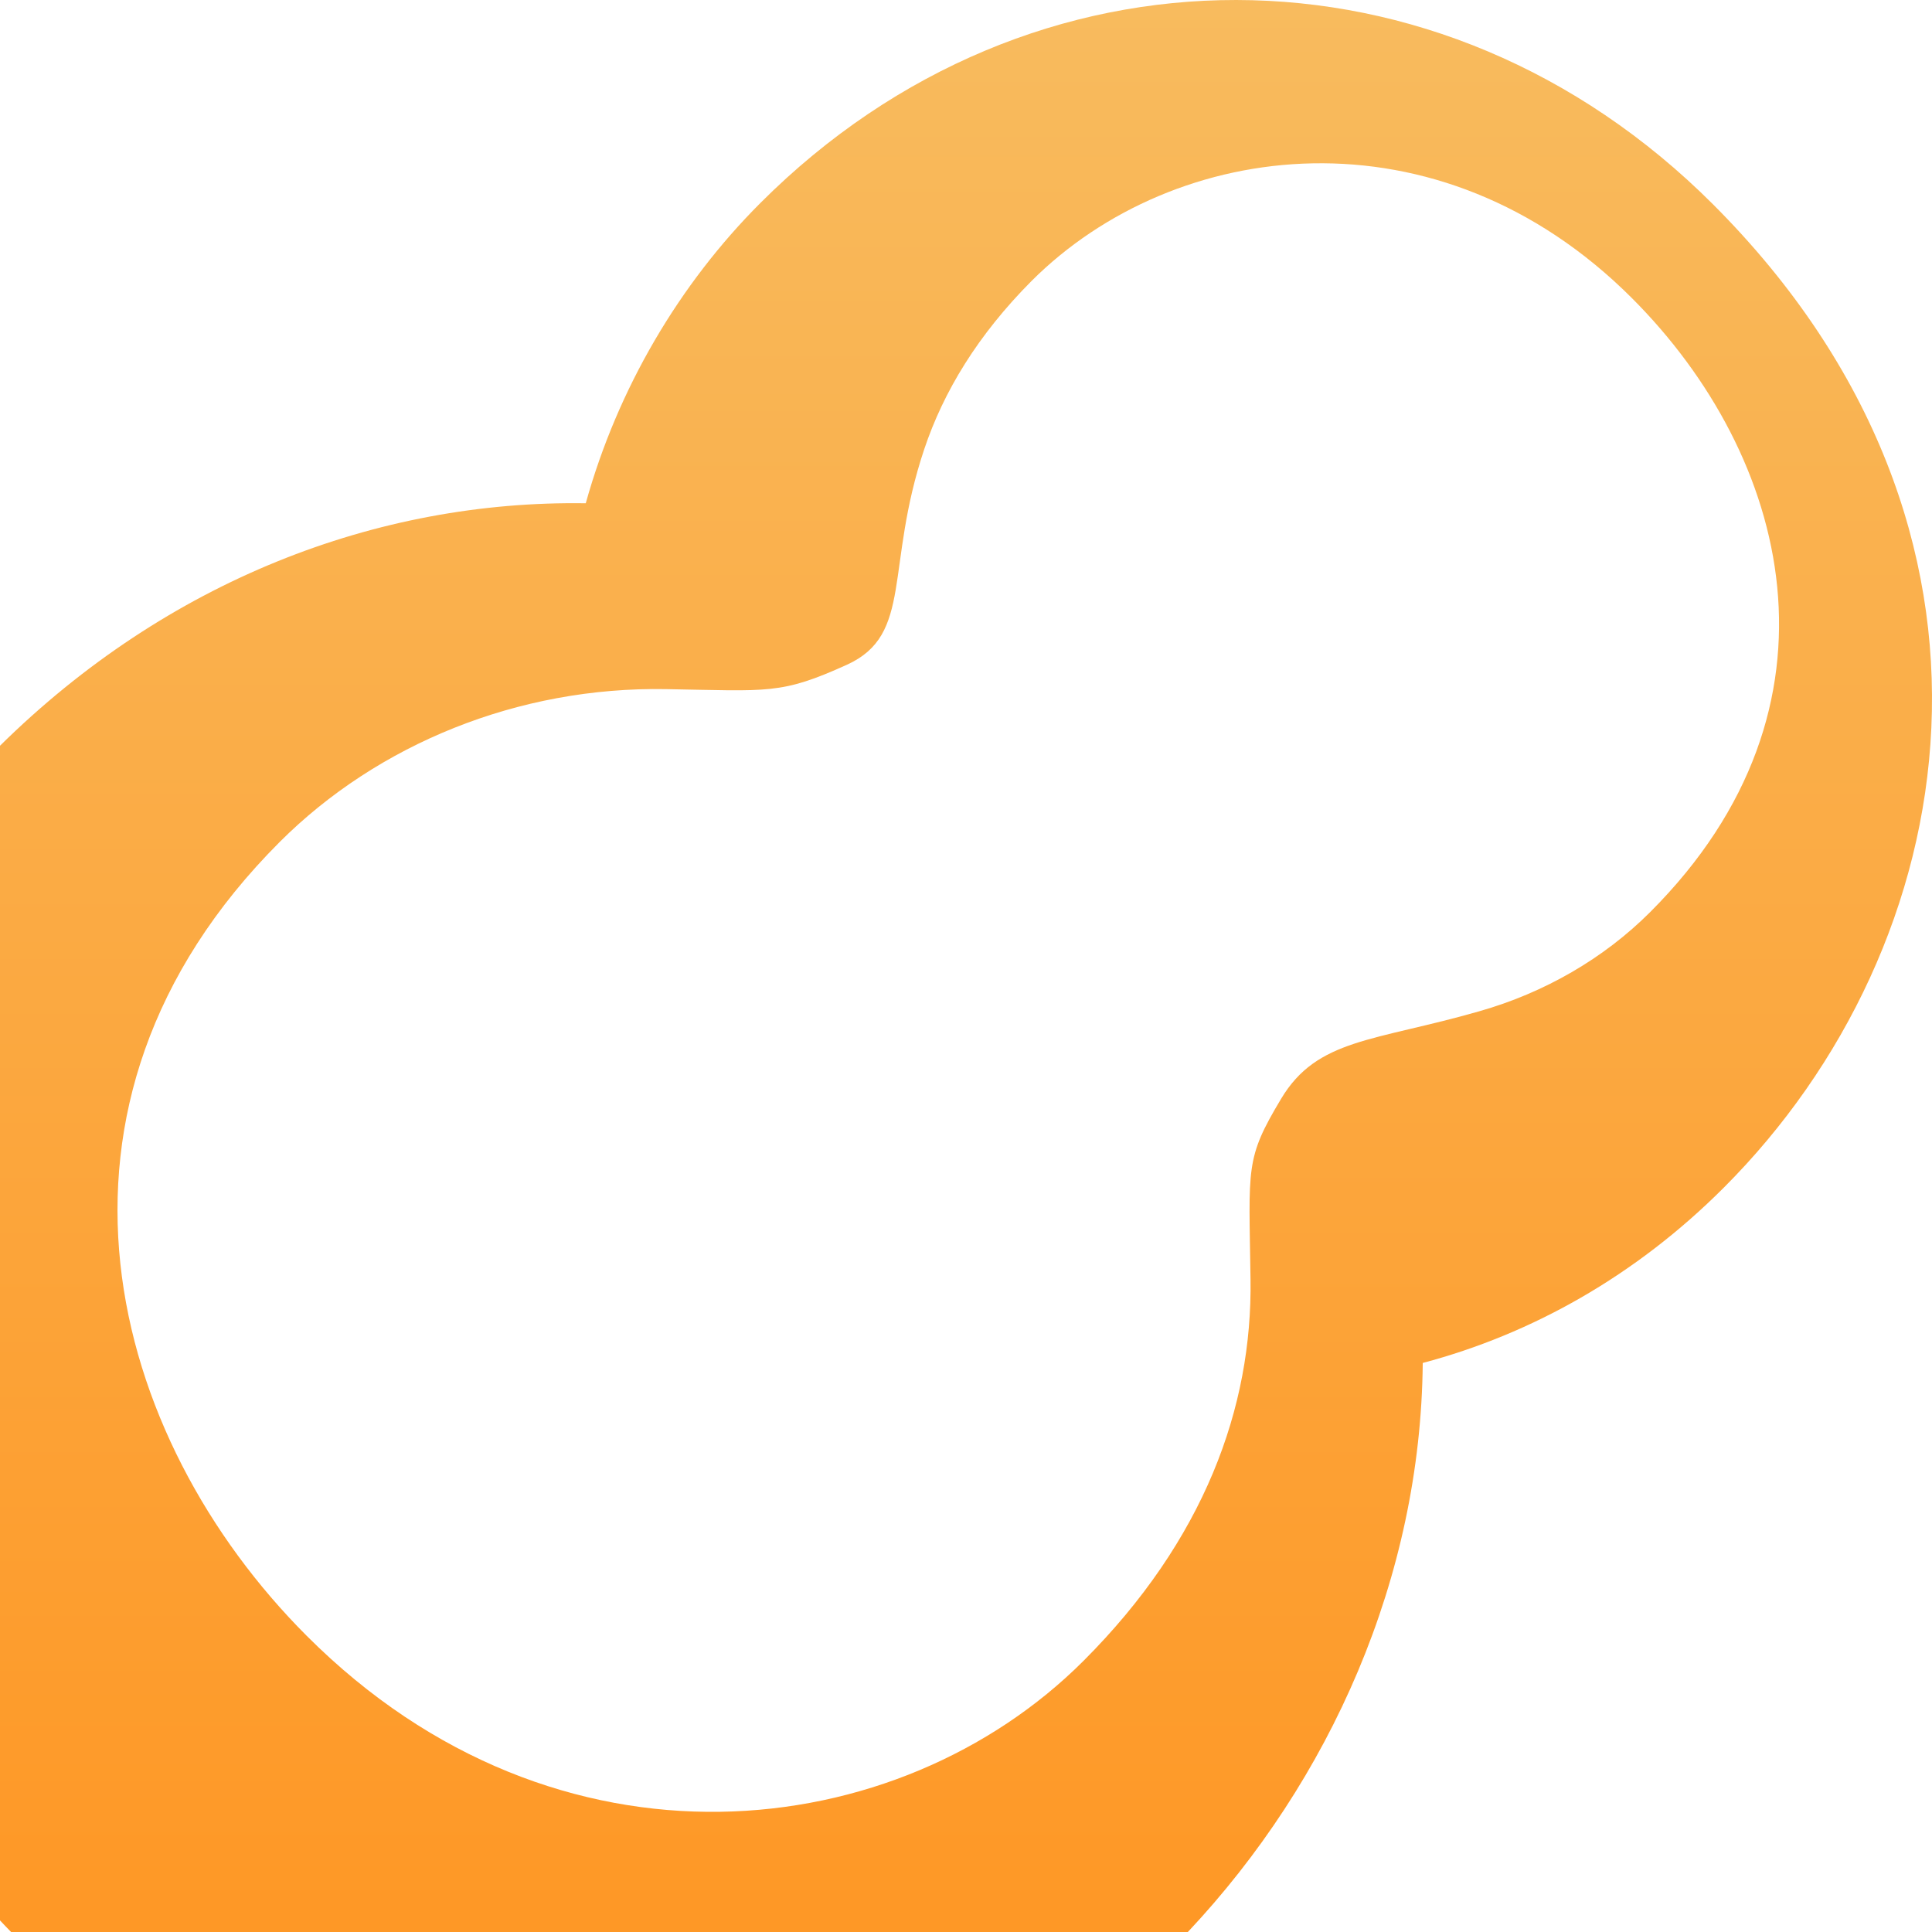 <?xml version="1.0" encoding="UTF-8" standalone="no"?>
<!-- Created with Inkscape (http://www.inkscape.org/) -->

<svg
   xmlns:dc="http://purl.org/dc/elements/1.1/"
   xmlns:cc="http://creativecommons.org/ns#"
   xmlns:rdf="http://www.w3.org/1999/02/22-rdf-syntax-ns#"
   xmlns:svg="http://www.w3.org/2000/svg"
   xmlns="http://www.w3.org/2000/svg"
   xmlns:xlink="http://www.w3.org/1999/xlink"
   xmlns:sodipodi="http://sodipodi.sourceforge.net/DTD/sodipodi-0.dtd"
   xmlns:inkscape="http://www.inkscape.org/namespaces/inkscape"
   width="59.999"
   height="59.999"
   id="svg5138"
   version="1.1"
   inkscape:version="0.92.2 (5c3e80d, 2017-08-06)"
   sodipodi:docname="icon.svg"
   inkscape:export-filename="icon-256x256.png"
   inkscape:export-xdpi="409.60471"
   inkscape:export-ydpi="409.60471">
  <defs
     id="defs5140">
    <linearGradient
       id="SVGID_14_"
       gradientUnits="userSpaceOnUse"
       x1="227.717"
       y1="437.059"
       x2="227.717"
       y2="505.118">
      <stop
         offset="0"
         style="stop-color:#F8BB5E"
         id="stop4087" />
      <stop
         offset="1"
         style="stop-color:#FF931E"
         id="stop4089" />
    </linearGradient>
    <linearGradient
       gradientTransform="translate(297.998,51.019)"
       y2="505.118"
       x2="227.717"
       y1="437.059"
       x1="227.717"
       gradientUnits="userSpaceOnUse"
       id="linearGradient5136"
       xlink:href="#SVGID_14_"
       inkscape:collect="always" />
  </defs>
  <sodipodi:namedview
     id="base"
     pagecolor="#ffffff"
     bordercolor="#666666"
     borderopacity="1.0"
     inkscape:pageopacity="0.0"
     inkscape:pageshadow="2"
     inkscape:zoom="2.8"
     inkscape:cx="-62.437505"
     inkscape:cy="37.900784"
     inkscape:document-units="px"
     inkscape:current-layer="layer1"
     showgrid="false"
     fit-margin-top="0"
     fit-margin-left="0"
     fit-margin-right="0"
     fit-margin-bottom="0"
     inkscape:window-width="990"
     inkscape:window-height="442"
     inkscape:window-x="2666"
     inkscape:window-y="446"
     inkscape:window-maximized="0" />
  <g
     inkscape:label="レイヤー 1"
     inkscape:groupmode="layer"
     id="layer1"
     transform="translate(-495.715,-488.077)">
    <path
       style="fill:url(#linearGradient5136)"
       inkscape:connector-curvature="0"
       d="m 549.248,524.96 c 7.502,-7.505 9.799,-20.401 -0.335,-30.538 -4.223,-4.222 -9.513,-6.337 -14.799,-6.345 h -0.005 c -5.286,-0.007 -10.568,2.093 -14.775,6.299 -2.522,2.52 -4.433,5.76 -5.428,9.33 -6.49,-0.099 -13.001,2.411 -18.191,7.53 v 36.48 c 0.114,0.12 0.227,0.241 0.344,0.36 h 25.518 11.027 c 4.434,-4.717 7.234,-11.018 7.295,-17.672 3.385,-0.898 6.606,-2.7 9.349,-5.444 z m -13.748,-2.759 c -1.122,1.873 -0.998,2.089 -0.95,5.602 0.062,3.979 -1.436,8.102 -5.188,11.854 -5.737,5.737 -16.327,7.017 -24.119,-0.776 -6.14,-6.14 -9.021,-16.475 -0.84,-24.658 3.038,-3.034 7.405,-4.827 11.998,-4.745 3.193,0.055 3.564,0.174 5.621,-0.76 2.058,-0.938 1.166,-3.019 2.396,-6.692 0.6,-1.792 1.667,-3.551 3.333,-5.224 4.451,-4.448 12.642,-5.469 18.642,0.531 4.887,4.887 6.96,12.677 0.573,19.065 -1.442,1.444 -3.285,2.509 -5.32,3.087 -3.265,0.937 -5.023,0.838 -6.146,2.716 z"
       id="path4091" />
  </g>
</svg>
